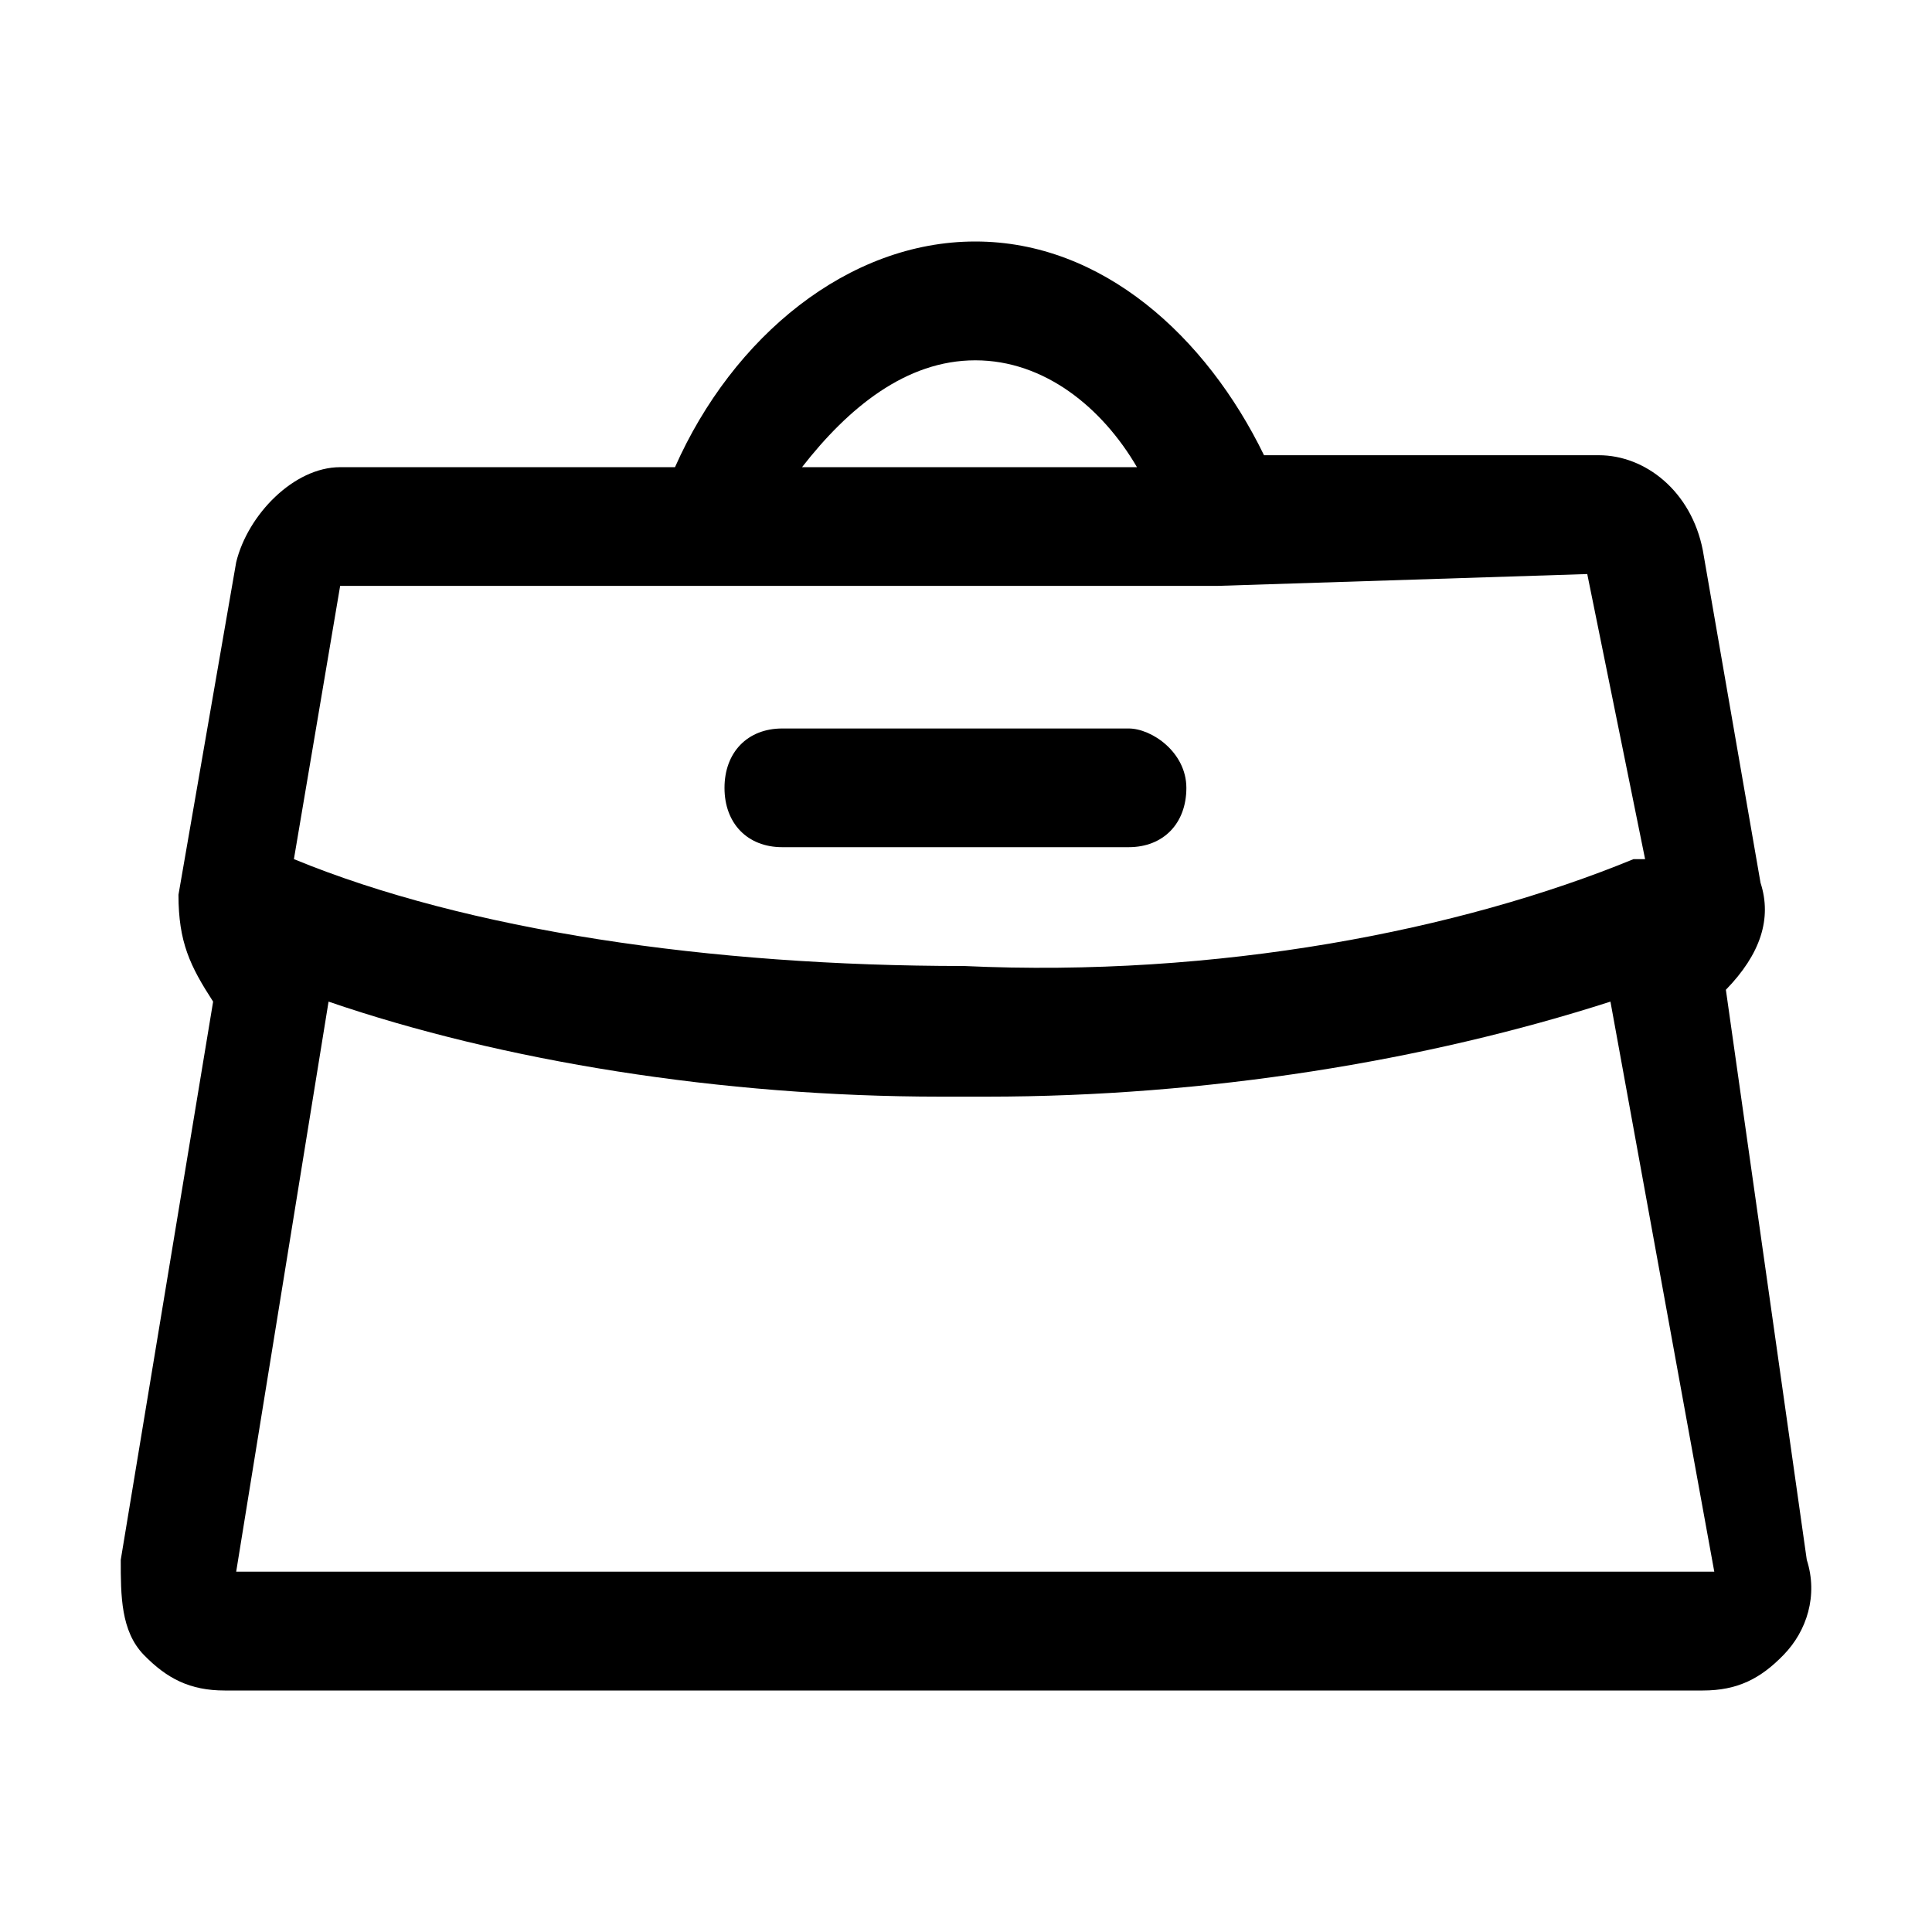 <svg width="16" height="16" viewBox="0 0 16 16" fill="currentColor" xmlns="http://www.w3.org/2000/svg">
<path d="M14.293 8.197C14.58 7.902 14.676 7.607 14.58 7.311L14.102 4.557C14.006 4.066 13.624 3.77 13.241 3.77H10.468C9.99 2.787 9.129 2 8.077 2C7.025 2 6.069 2.787 5.59 3.869H2.817C2.434 3.869 2.052 4.262 1.956 4.656L1.478 7.41C1.478 7.803 1.574 8 1.765 8.295L1 12.918C1 13.213 1 13.508 1.191 13.705C1.383 13.902 1.574 14 1.861 14H14.102C14.389 14 14.58 13.902 14.771 13.705C14.963 13.508 15.058 13.213 14.963 12.918L14.293 8.197ZM8.077 2.984C8.651 2.984 9.129 3.377 9.416 3.869H6.642C7.025 3.377 7.503 2.984 8.077 2.984ZM10.085 4.852L13.145 4.754L13.624 7.115H13.528C12.094 7.705 10.085 8.098 7.981 8C5.877 8 3.869 7.705 2.434 7.115L2.817 4.852H10.085ZM1.956 13.016L2.721 8.295C4.156 8.787 5.973 9.082 7.79 9.082C7.886 9.082 7.981 9.082 8.173 9.082C9.99 9.082 11.807 8.787 13.337 8.295L14.197 13.016H1.956Z" />
<path d="M6.478 7.016H9.347C9.634 7.016 9.825 6.82 9.825 6.525C9.825 6.23 9.538 6.033 9.347 6.033H6.478C6.191 6.033 6 6.23 6 6.525C6 6.82 6.191 7.016 6.478 7.016Z" />
</svg>
